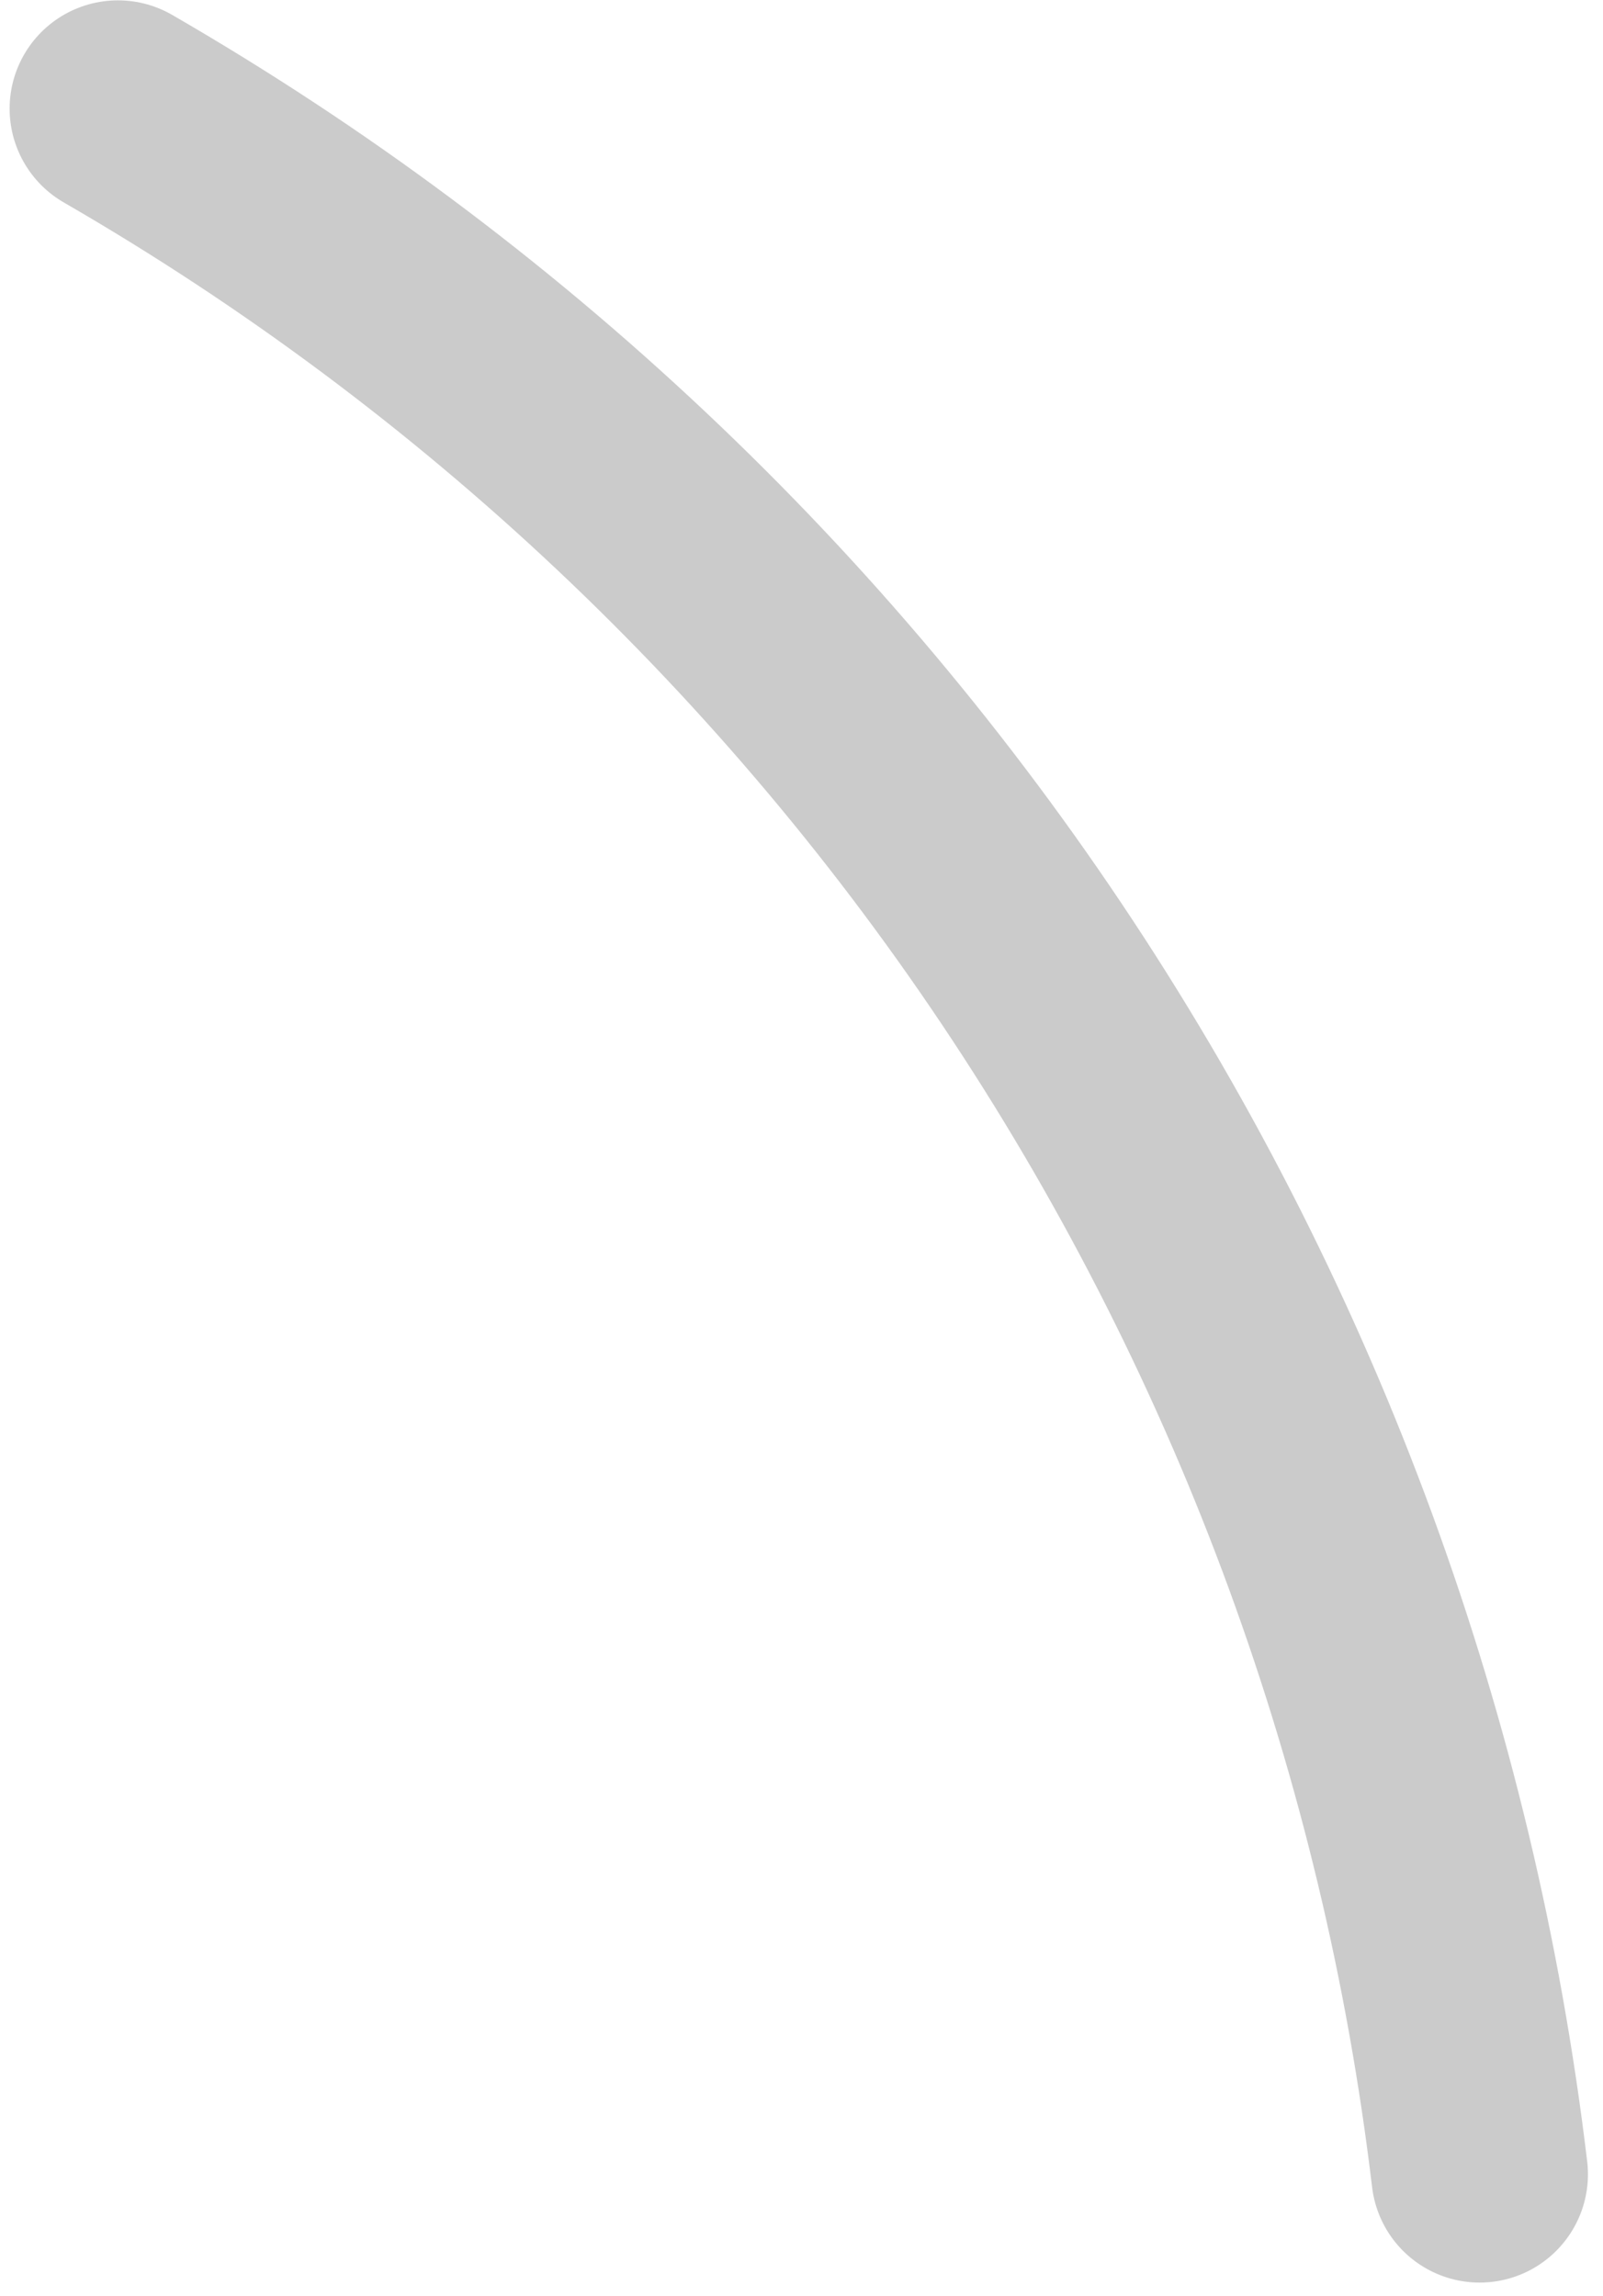 <svg width="74" height="106" viewBox="0 0 74 106" fill="none" xmlns="http://www.w3.org/2000/svg">
<path d="M5.444 5.016C22.61 14.935 37.228 28.718 48.139 45.271C59.051 61.824 65.955 80.692 68.305 100.378" stroke="#999999" stroke-opacity="0.5" stroke-width="10" stroke-linecap="round" stroke-linejoin="round"/>
</svg>
